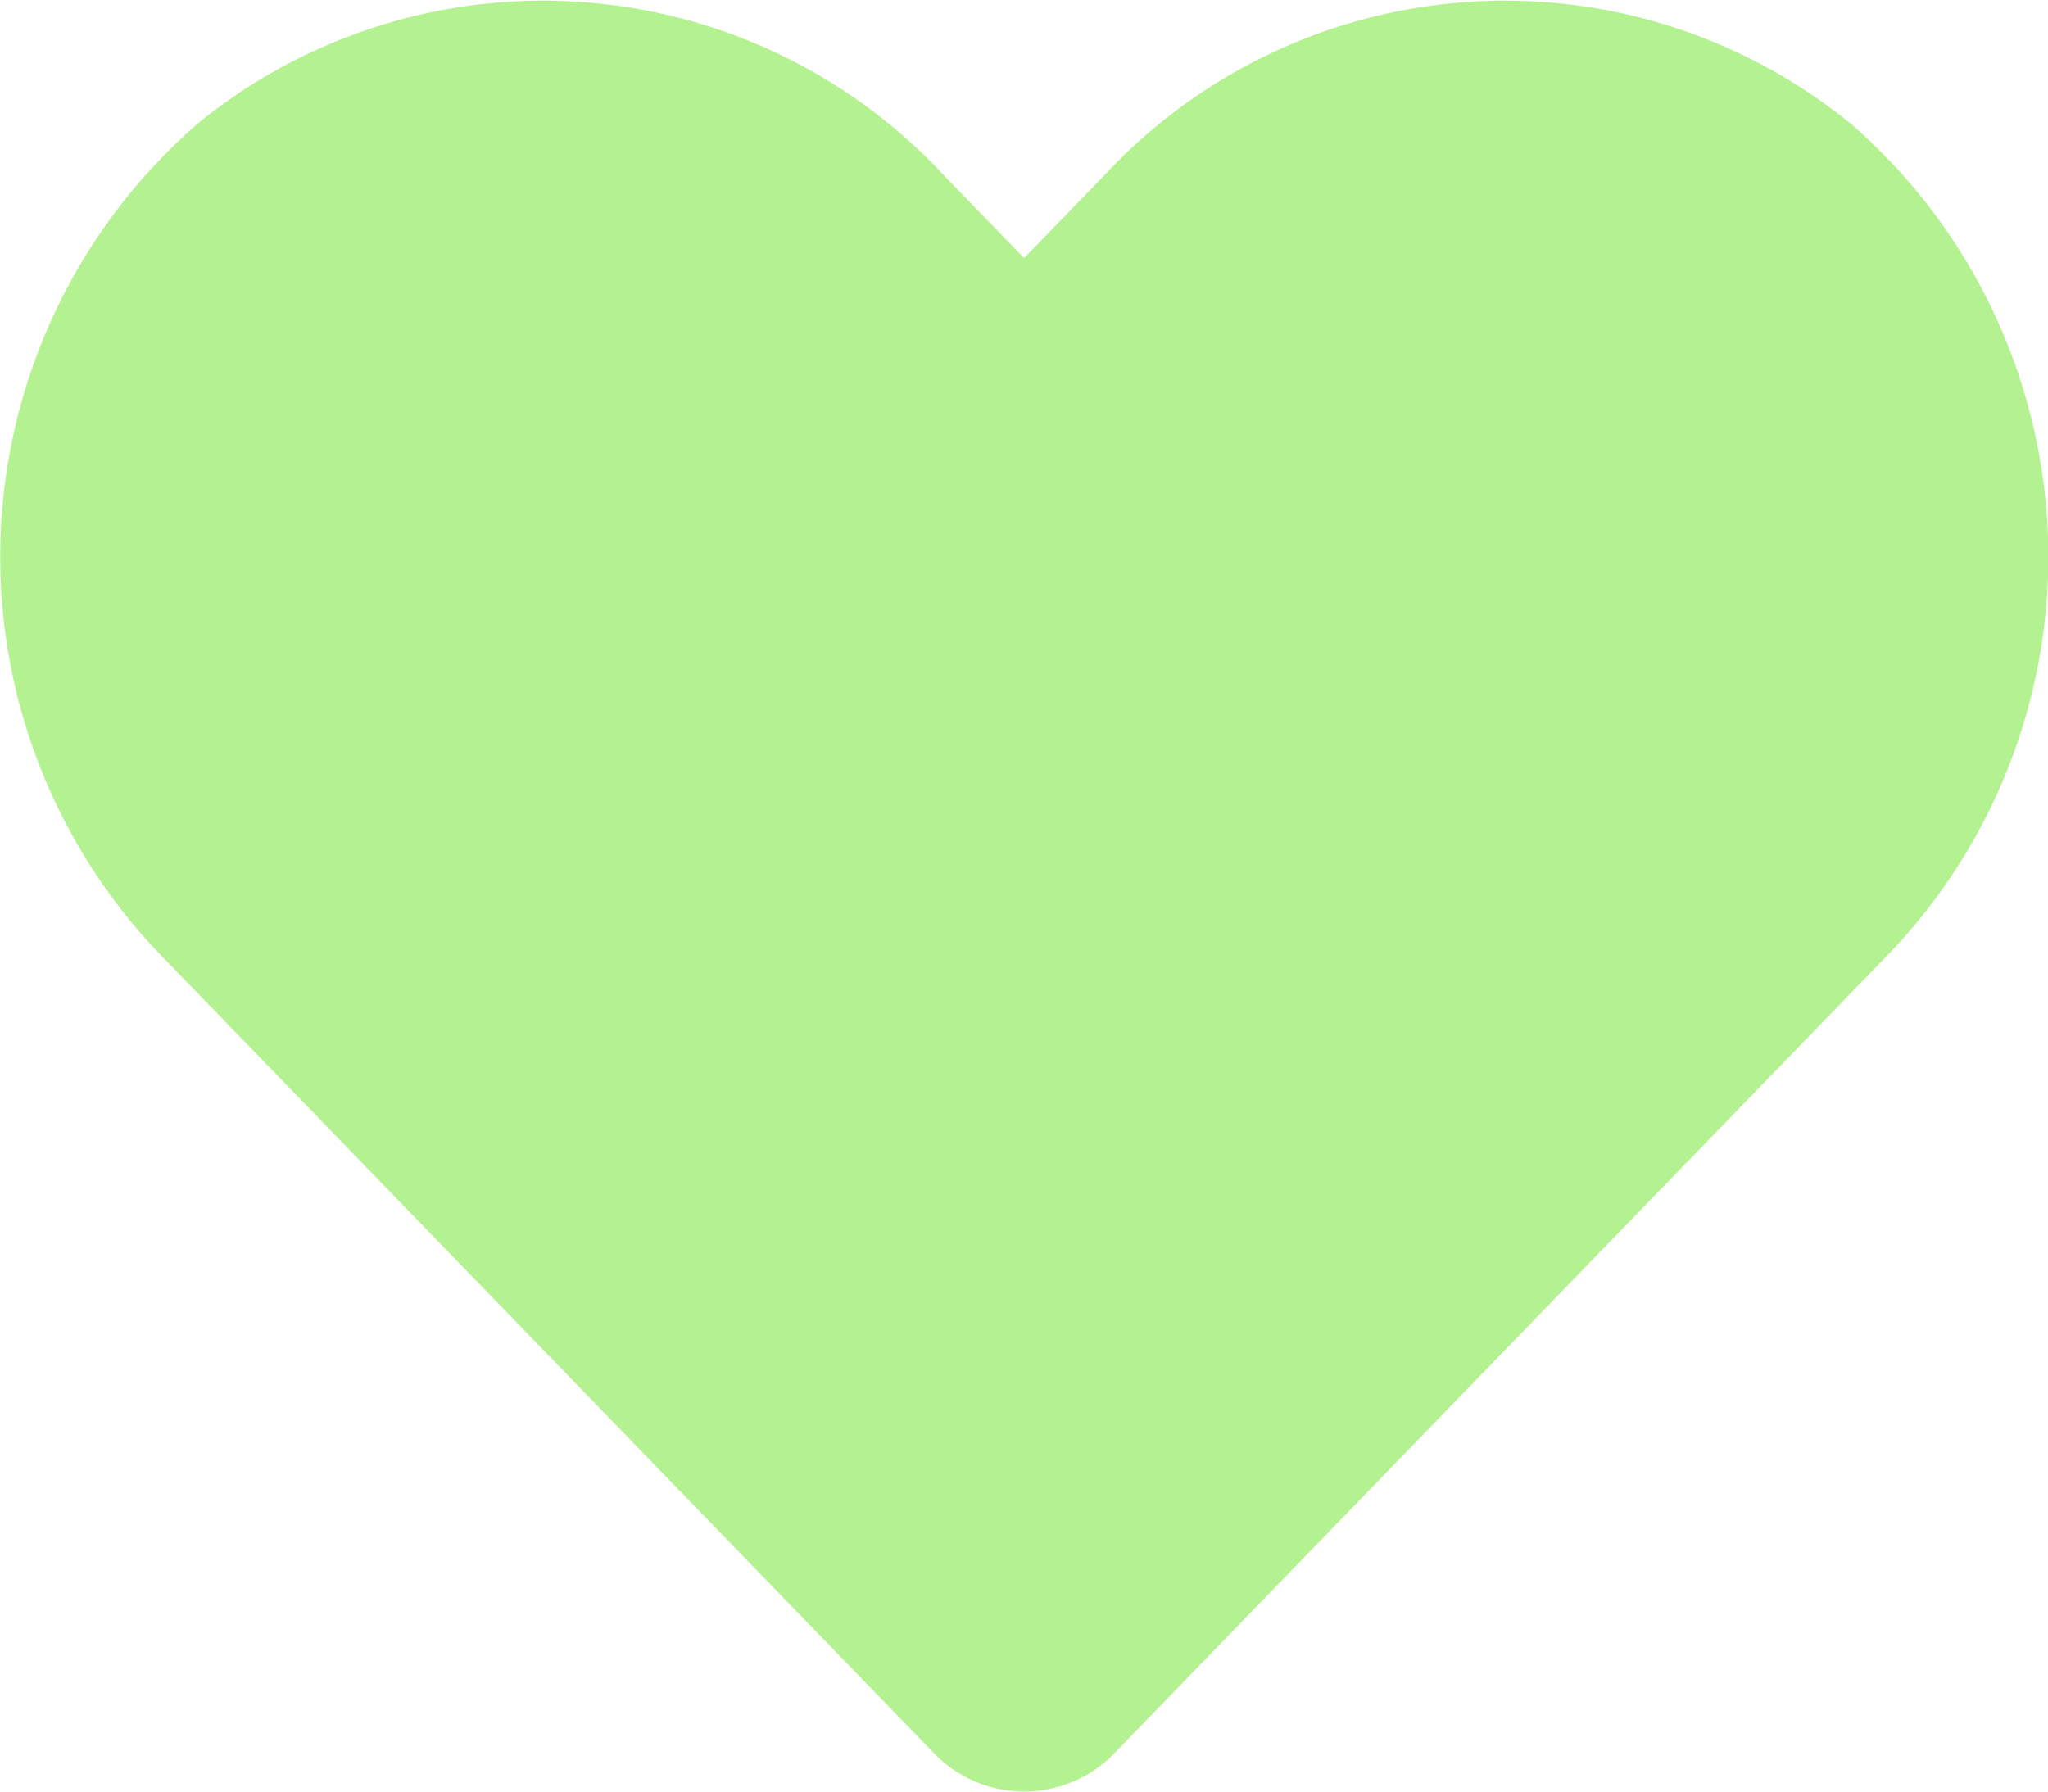 <svg xmlns="http://www.w3.org/2000/svg" width="20.792" height="18.193" viewBox="0 0 20.792 18.193">
  <path id="Icon_awesome-heart" data-name="Icon awesome-heart" d="M18.773,3.492a5.553,5.553,0,0,0-7.577.552l-.8.824-.8-.824a5.553,5.553,0,0,0-7.577-.552,5.831,5.831,0,0,0-.4,8.442l7.858,8.113a1.273,1.273,0,0,0,1.84,0l7.858-8.113a5.827,5.827,0,0,0-.4-8.442Z" transform="translate(0.001 -2.248)" fill="#b4f191"/>
</svg>
